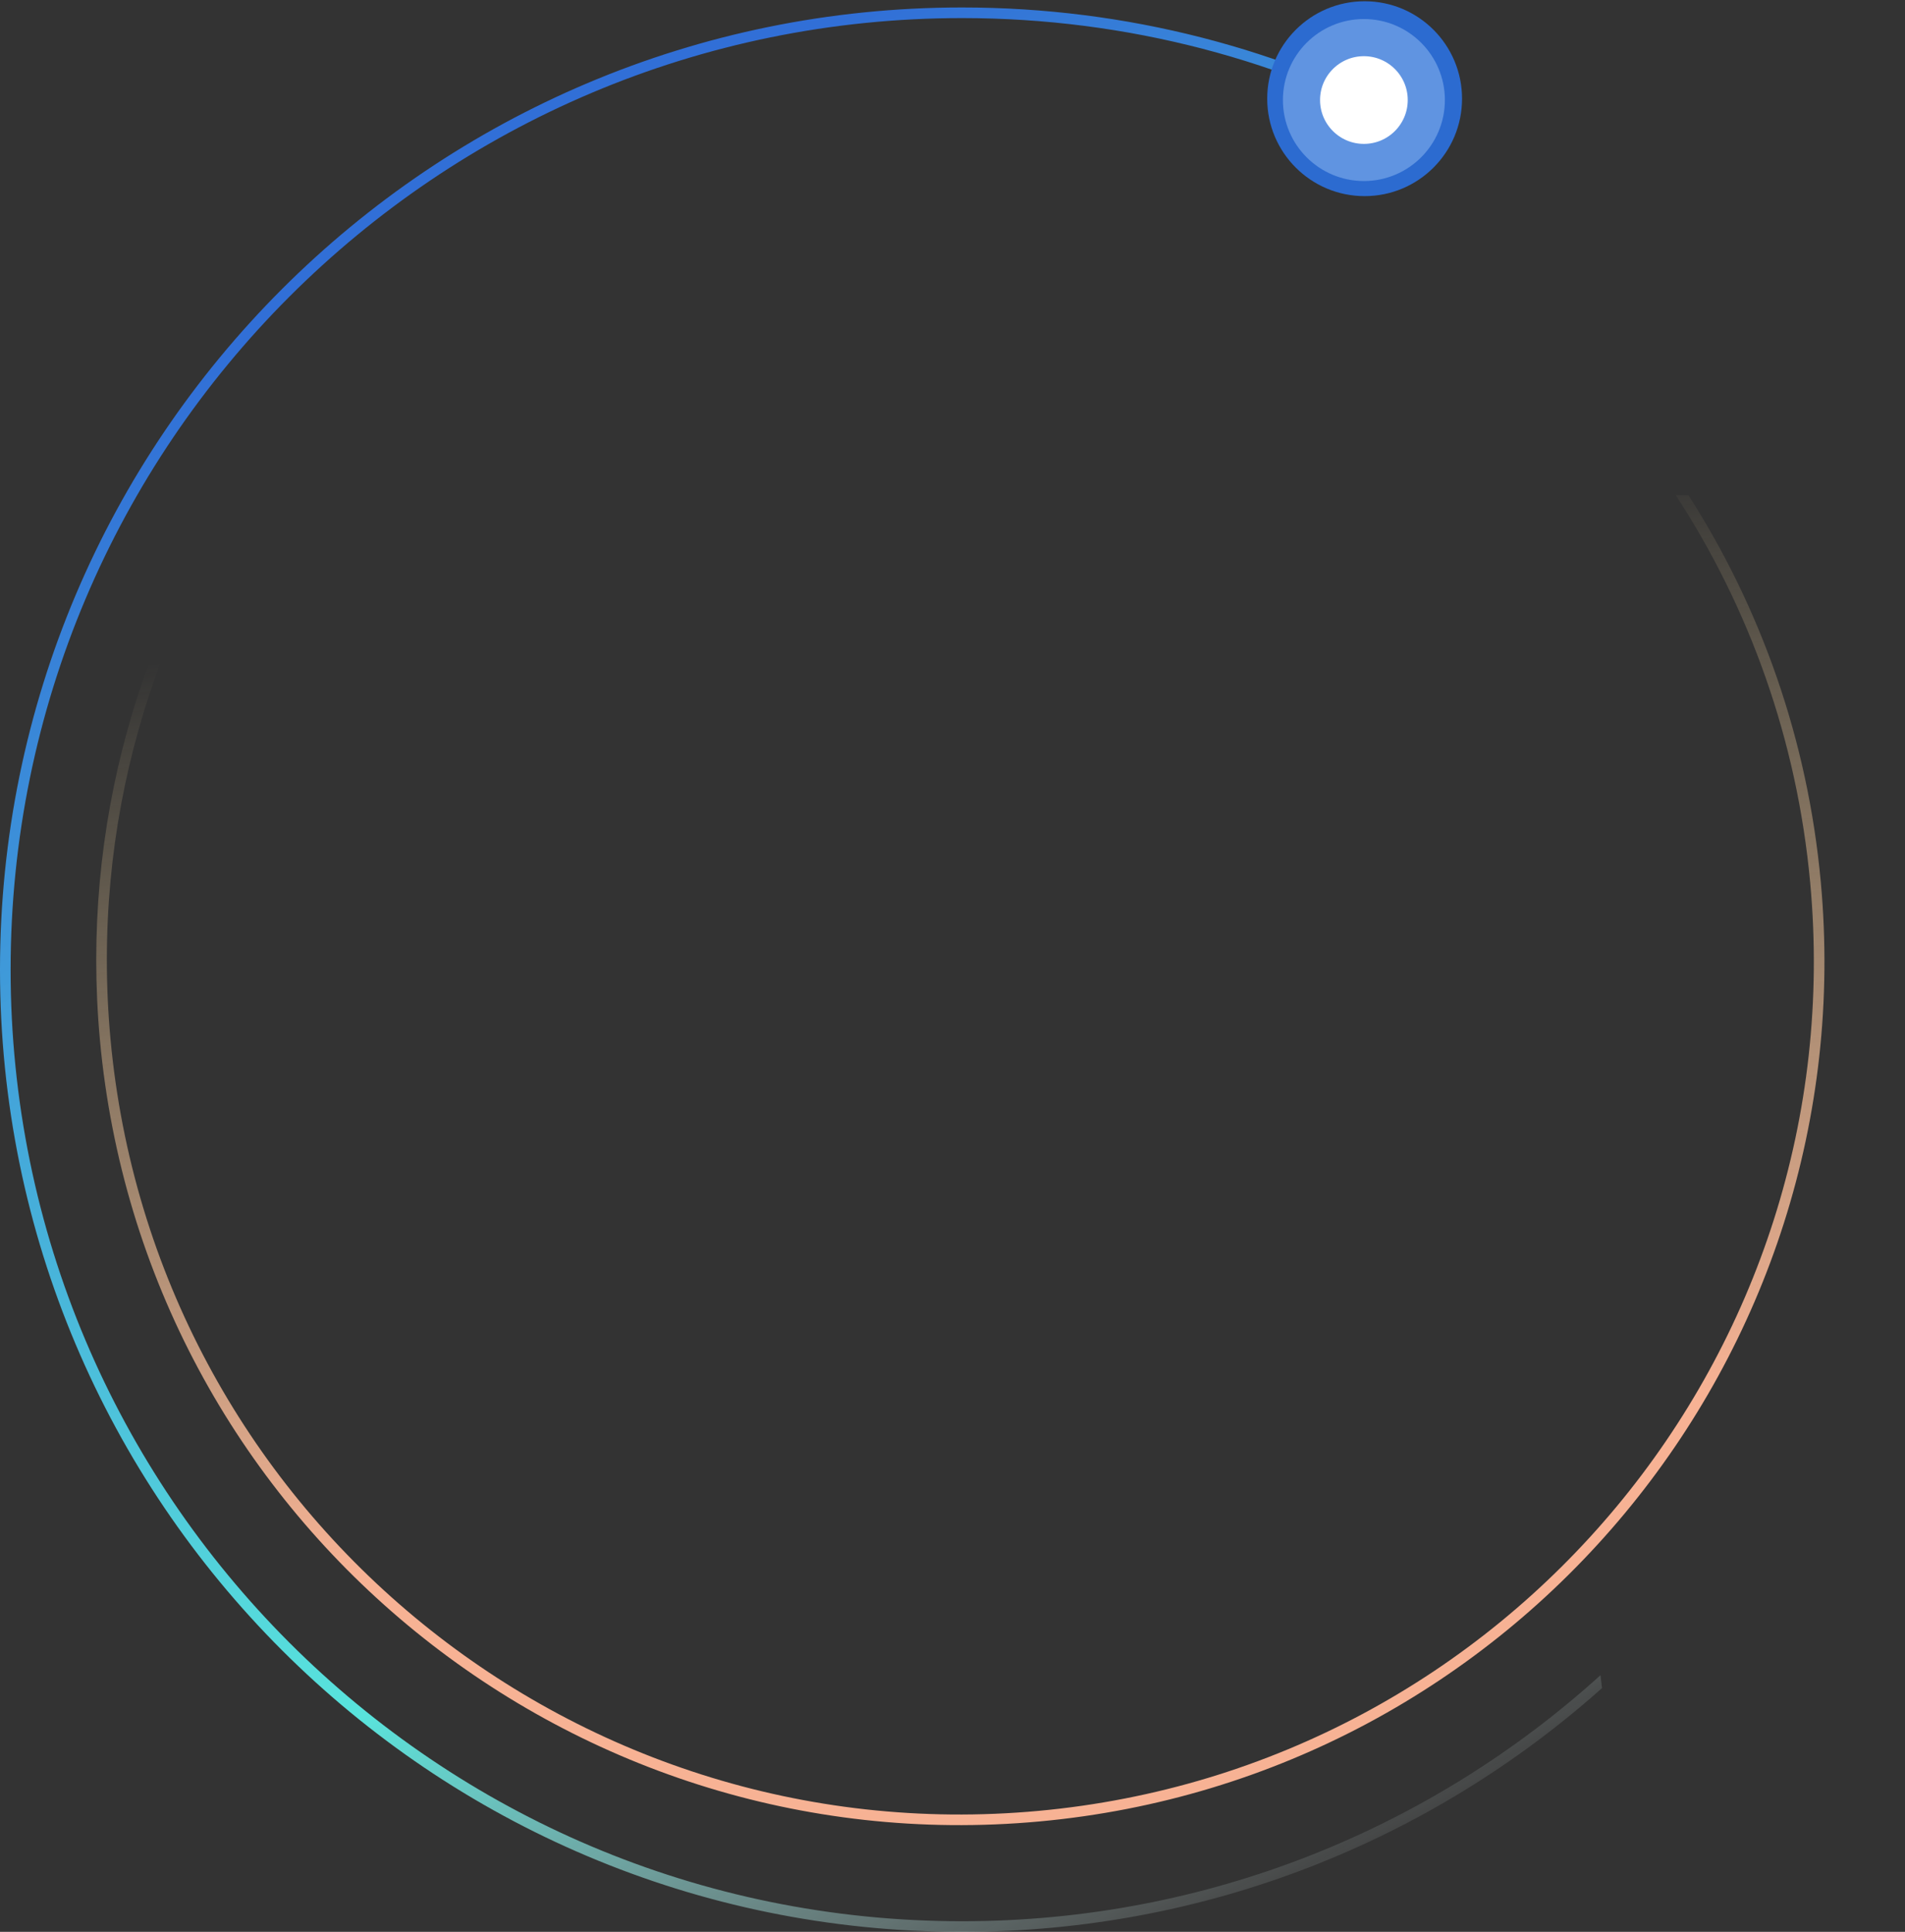 <svg width="359" height="364" viewBox="0 0 359 364" fill="none" xmlns="http://www.w3.org/2000/svg">
<rect x="0" y="0" width="359" height="364" fill="#333333" stroke="none"/>
<path fill-rule="evenodd" clip-rule="evenodd" d="M315.789 93.279C329.636 114.507 338.653 139.329 341.135 166.324C349.267 254.776 284.155 333.073 195.703 341.205C107.251 349.337 28.954 284.225 20.822 195.773C17.112 155.415 28.649 117.172 50.694 86.743L48.275 86.683C26.477 117.308 15.119 155.587 18.831 195.956C27.064 285.508 106.334 351.43 195.886 343.197C285.438 334.963 351.36 255.693 343.127 166.141C340.659 139.296 331.807 114.575 318.209 93.338L315.789 93.279Z" fill="url(#paint0_linear_254_3)"/>
<path fill-rule="evenodd" clip-rule="evenodd" d="M267.72 25.573C242.09 11.446 212.632 3.407 181.296 3.407C82.274 3.407 2 83.681 2 182.704C2 281.726 82.274 362 181.296 362C227.599 362 269.802 344.448 301.616 315.635L301.901 318.069C269.857 346.638 227.604 364 181.296 364C81.169 364 1.93402e-05 282.831 1.49635e-05 182.704C1.05868e-05 82.576 81.169 1.407 181.296 1.407C212.474 1.407 241.813 9.277 267.436 23.139L267.72 25.573Z" fill="url(#paint1_linear_254_3)"/>
<circle cx="257.165" cy="18.595" r="18.359" transform="rotate(-90 257.165 18.595)" fill="#2C6BD0"/>
<circle cx="257.028" cy="18.849" r="11.762" transform="rotate(-90 257.028 18.849)" fill="white" stroke="#6094E1" stroke-width="7"/>
<defs>
<linearGradient id="paint0_linear_254_3" x1="268.6" y1="269.258" x2="236.191" y2="26.577" gradientUnits="userSpaceOnUse">
<stop stop-color="#F7B294"/>
<stop offset="0.714" stop-color="#FFE7AB" stop-opacity="0"/>
<stop offset="0.976" stop-color="white" stop-opacity="0"/>
</linearGradient>
<linearGradient id="paint1_linear_254_3" x1="128.651" y1="19.513" x2="302.145" y2="338.043" gradientUnits="userSpaceOnUse">
<stop stop-color="#316FD7"/>
<stop offset="0.656" stop-color="#5CF3EB" stop-opacity="0.92"/>
<stop offset="1" stop-color="white" stop-opacity="0"/>
</linearGradient>
</defs>
</svg>
